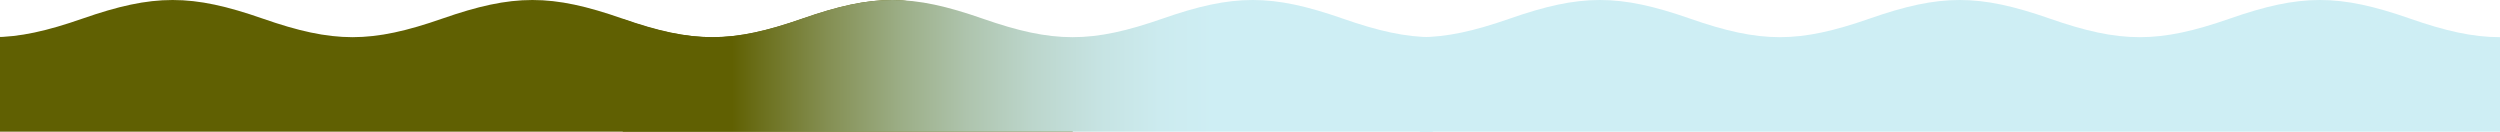 <?xml version="1.0" encoding="utf-8"?>
<!-- Generator: Adobe Illustrator 16.0.0, SVG Export Plug-In . SVG Version: 6.00 Build 0)  -->
<!DOCTYPE svg PUBLIC "-//W3C//DTD SVG 1.1//EN" "http://www.w3.org/Graphics/SVG/1.1/DTD/svg11.dtd">
<svg version="1.1" id="Ebene_1" xmlns="http://www.w3.org/2000/svg" xmlns:xlink="http://www.w3.org/1999/xlink" x="0px" y="0px"
	 width="4997.473px" height="263.189px" viewBox="-41.991 84.811 4997.473 263.189"
	 enable-background="new -41.991 84.811 4997.473 263.189" xml:space="preserve">
<g>
	<g>
		<path fill-rule="evenodd" clip-rule="evenodd" fill="#606002" d="M-56.95,159.127c54.518,0,109.027-12.39,180.02-37.161
			c70.988-24.772,125.502-37.156,180.016-37.156c54.516,0,109.027,12.384,180.018,37.156
			c70.799,24.705,125.213,37.092,179.582,37.158c54.369-0.066,108.781-12.453,179.582-37.158
			c70.99-24.772,125.504-37.156,180.018-37.156s109.029,12.384,180.018,37.156c70.99,24.771,125.504,37.161,180.02,37.161
			c54.518,0,109.025-12.39,180.018-37.161c70.99-24.772,125.504-37.156,180.016-37.156c54.518,0,109.155,22.917,180.146,47.689
			c70.988,24.771,125.378,34,179.892,34V348H663.521h-0.4H-41.991H-56.95V159.127z"/>
	</g>
	<g>
		<path fill-rule="evenodd" clip-rule="evenodd" fill="#CEEEF4" d="M2796.14,159.127c54.518,0,109.027-12.39,180.02-37.161
			c70.988-24.772,125.502-37.156,180.016-37.156c54.516,0,109.027,12.384,180.018,37.156
			c70.799,24.705,125.213,37.092,179.582,37.158c54.369-0.066,108.781-12.453,179.582-37.158
			c70.99-24.772,125.504-37.156,180.018-37.156s109.029,12.384,180.018,37.156c70.99,24.771,125.504,37.161,180.02,37.161
			c54.518,0,109.025-12.39,180.018-37.161c70.99-24.772,125.504-37.156,180.016-37.156c54.518,0,109.029,12.384,180.02,37.156
			c70.988,24.771,125.504,37.161,180.018,37.161V348H3516.61h-0.4h-705.111h-14.959V159.127z"/>
	</g>
	<g>
		<linearGradient id="SVGID_1_" gradientUnits="userSpaceOnUse" x1="1202.85" y1="216.405" x2="2822.14" y2="216.405">
			<stop  offset="0.135" style="stop-color:#606002"/>
			<stop  offset="0.169" style="stop-color:#6B6F1B"/>
			<stop  offset="0.255" style="stop-color:#859054"/>
			<stop  offset="0.341" style="stop-color:#9BAD85"/>
			<stop  offset="0.425" style="stop-color:#AEC4AD"/>
			<stop  offset="0.507" style="stop-color:#BCD6CC"/>
			<stop  offset="0.587" style="stop-color:#C6E3E2"/>
			<stop  offset="0.663" style="stop-color:#CCEBEF"/>
			<stop  offset="0.731" style="stop-color:#CEEEF4"/>
		</linearGradient>
		<path fill-rule="evenodd" clip-rule="evenodd" fill="url(#SVGID_1_)" d="M1202.851,348h180.417H2822.14V159.127
			c-54.514,0-109.029-12.39-180.018-37.161c-70.99-24.772-125.502-37.156-180.02-37.156c-54.512,0-109.025,12.384-180.016,37.156
			c-70.992,24.771-125.5,37.161-180.018,37.161c-54.516,0-109.03-12.39-180.02-37.161c-70.988-24.772-125.504-37.156-180.018-37.156
			s-109.027,12.384-180.018,37.156c-70.801,24.705-125.213,37.092-179.582,37.158c-54.369-0.066-108.783-11.453-179.582-36.158
			L1202.851,348z"/>
	</g>
</g>
</svg>
